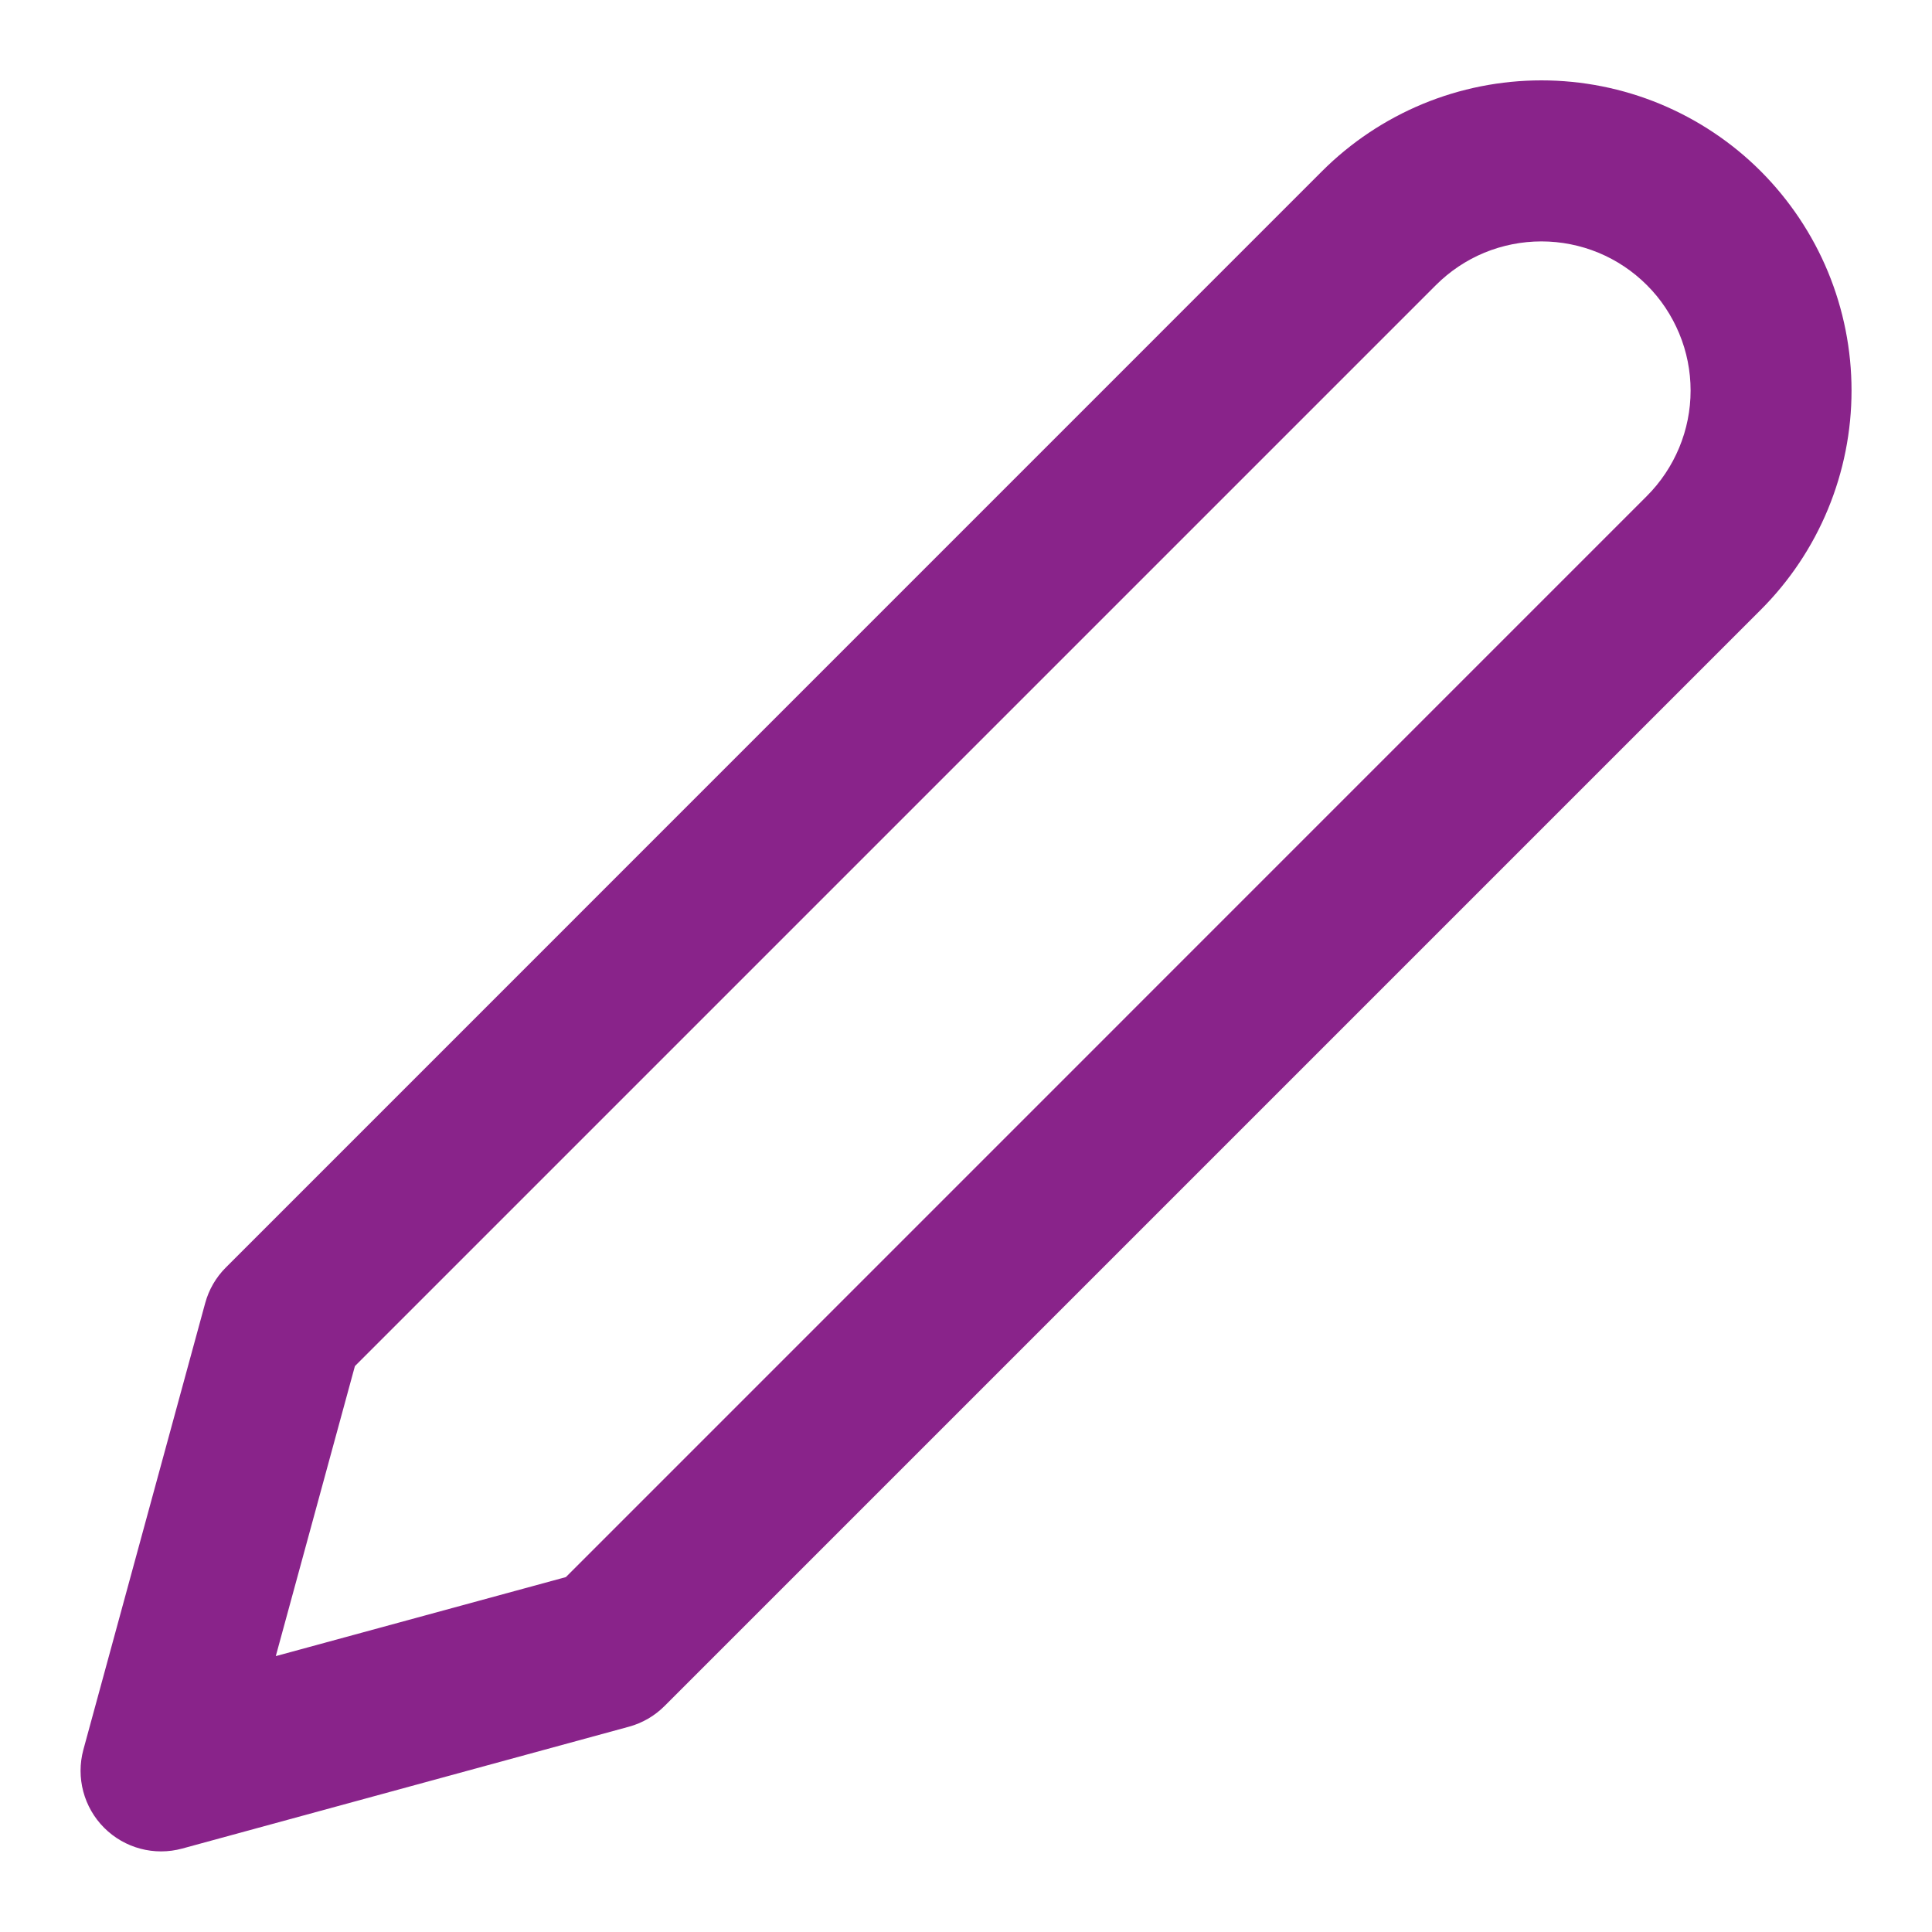 <svg width="20" height="20" viewBox="0 0 20 20" fill="none" xmlns="http://www.w3.org/2000/svg">
<path fill-rule="evenodd" clip-rule="evenodd" d="M15.957 2.499C15.754 2.499 15.553 2.539 15.366 2.616C15.178 2.694 15.008 2.808 14.865 2.951L3.674 14.142L2.855 17.144L5.858 16.326L17.048 5.135C17.192 4.991 17.305 4.821 17.383 4.634C17.461 4.446 17.501 4.246 17.501 4.043C17.501 3.84 17.461 3.639 17.383 3.452C17.305 3.265 17.192 3.094 17.048 2.951C16.905 2.808 16.735 2.694 16.547 2.616C16.36 2.539 16.159 2.499 15.957 2.499ZM14.728 1.076C15.117 0.915 15.535 0.832 15.957 0.832C16.378 0.832 16.796 0.915 17.185 1.076C17.575 1.238 17.929 1.474 18.227 1.772C18.525 2.071 18.762 2.425 18.923 2.814C19.084 3.204 19.167 3.621 19.167 4.043C19.167 4.464 19.084 4.882 18.923 5.271C18.762 5.661 18.525 6.015 18.227 6.313L6.88 17.66C6.777 17.763 6.65 17.837 6.51 17.875L1.887 19.136C1.598 19.215 1.29 19.133 1.078 18.921C0.867 18.71 0.785 18.401 0.863 18.113L2.124 13.49C2.162 13.35 2.236 13.222 2.339 13.12L13.686 1.772C13.984 1.474 14.338 1.238 14.728 1.076Z" fill="#89238A"/>
</svg>
